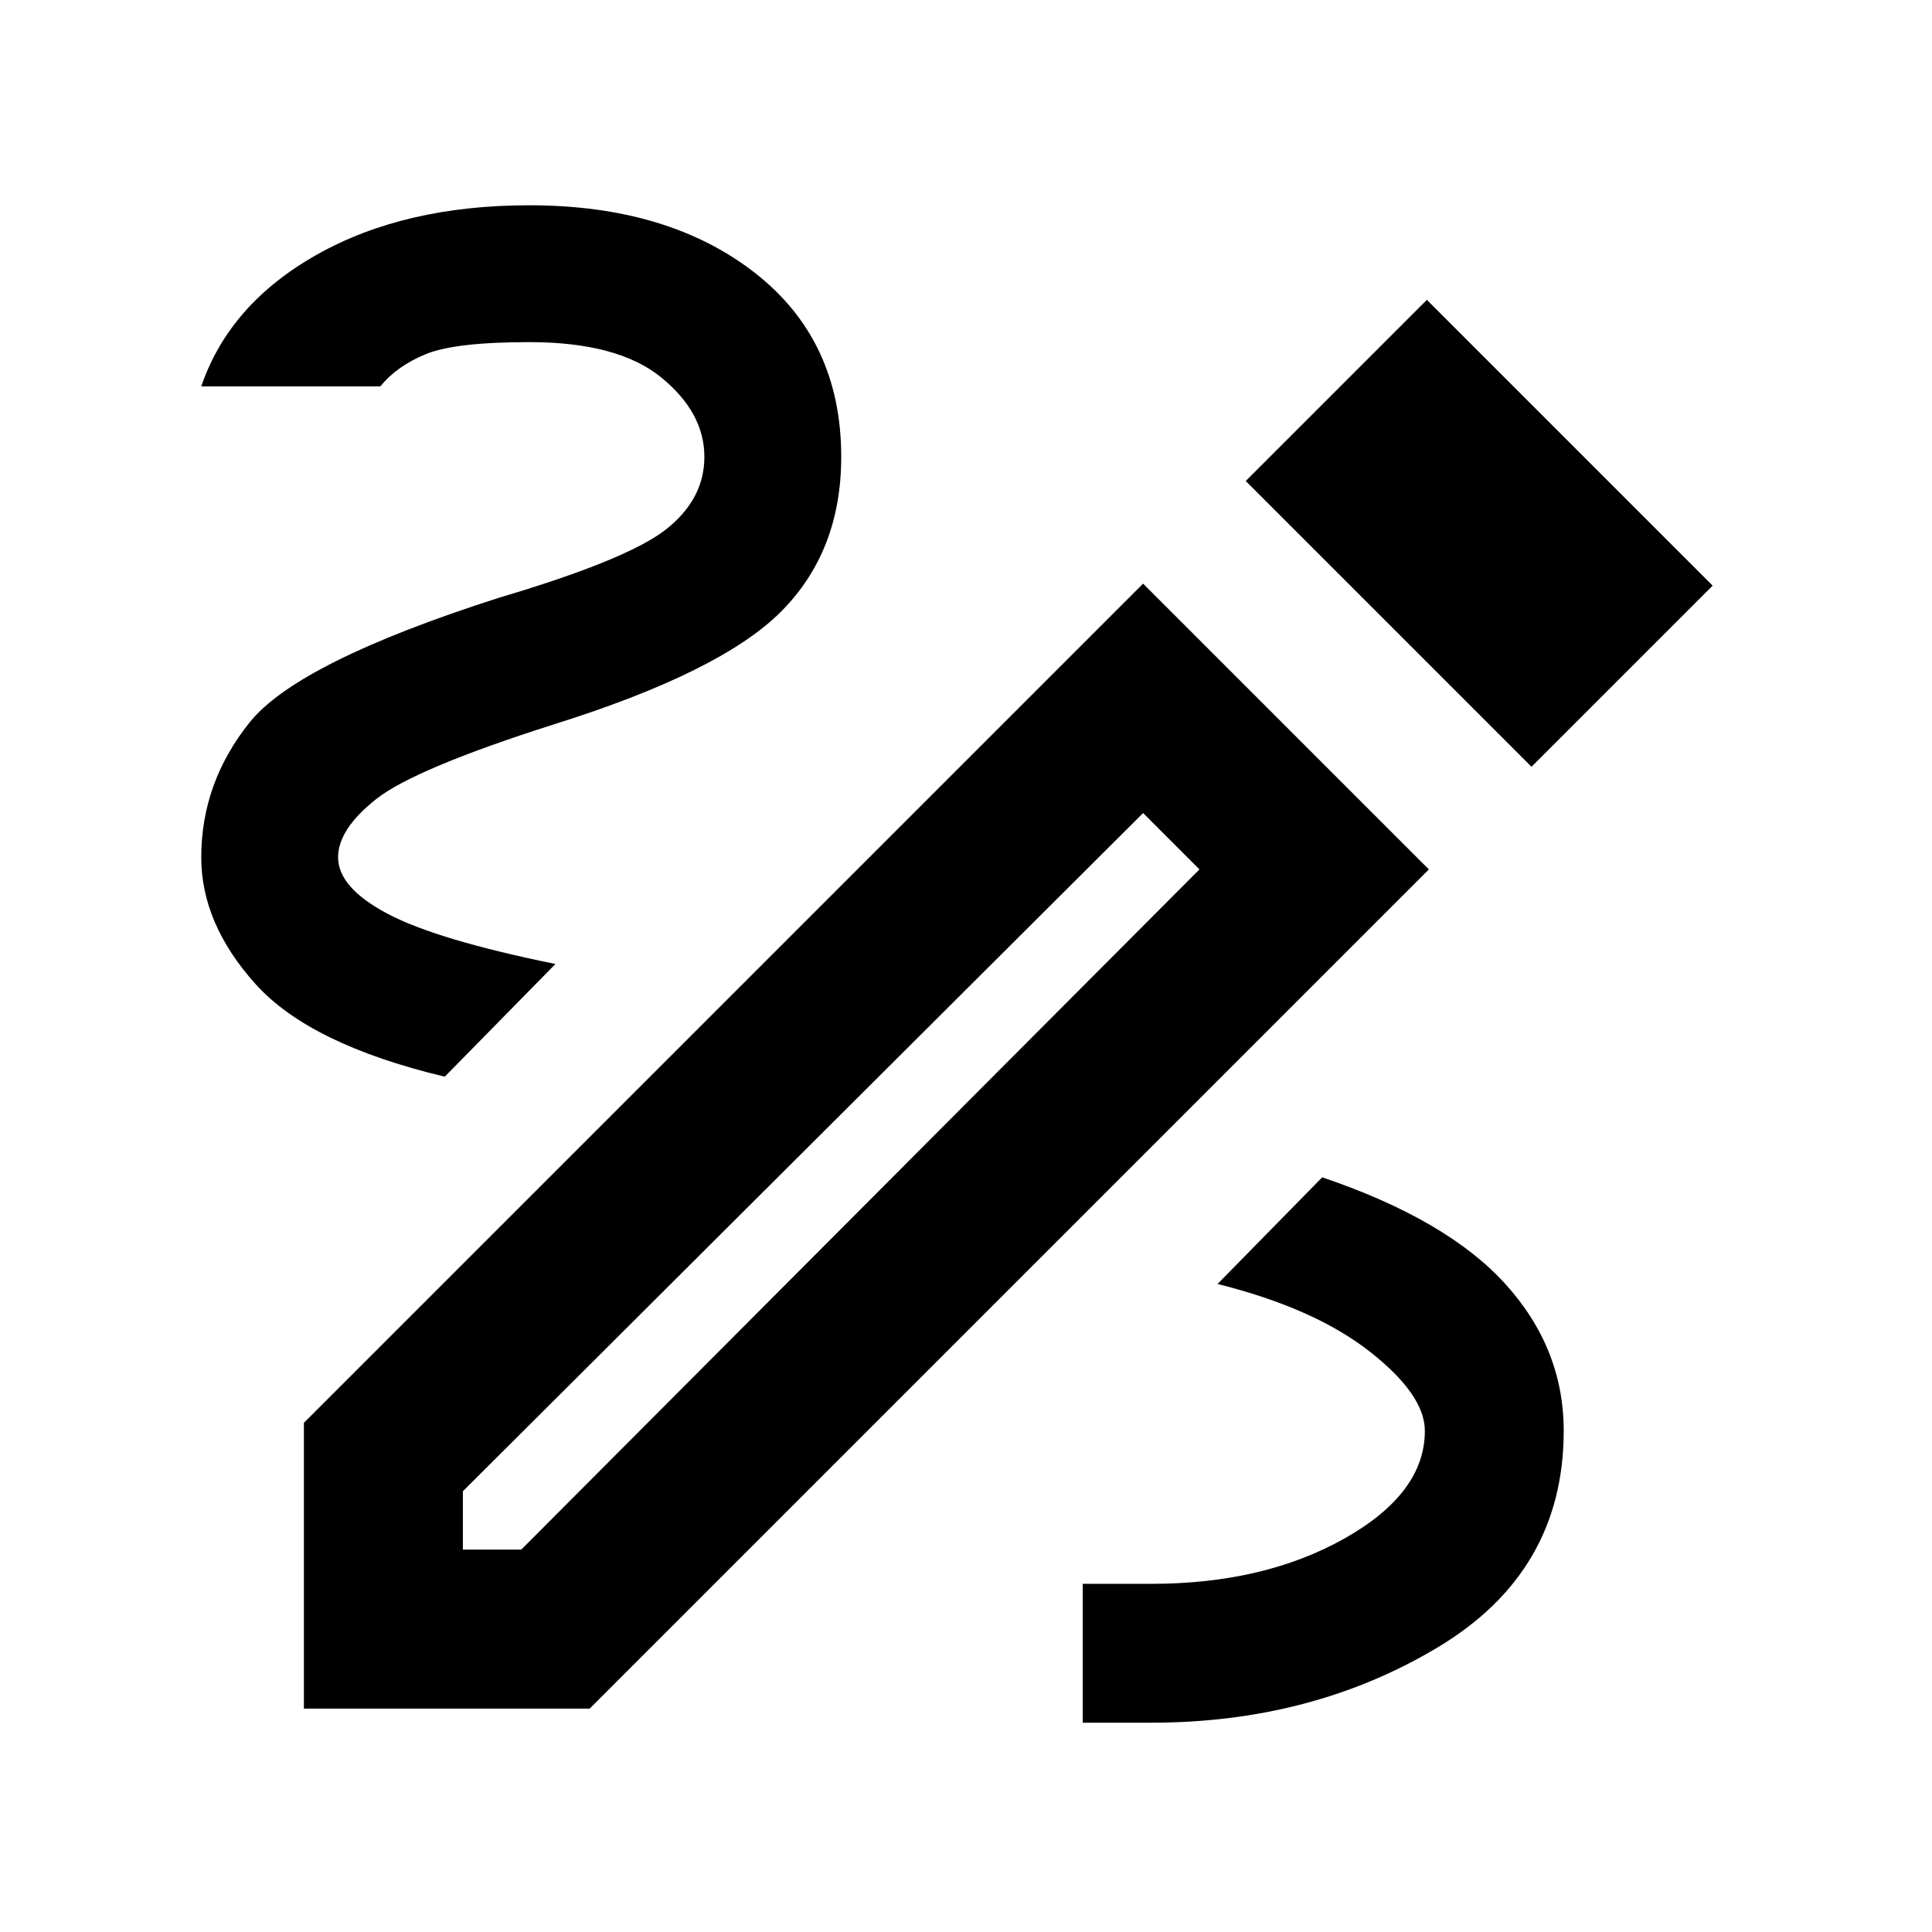 <svg xmlns="http://www.w3.org/2000/svg" height="48" width="48"><path d="M26.9 42.8V39.35H28.6Q31.4 39.35 33.4 38.225Q35.4 37.1 35.4 35.55Q35.4 34.65 34.025 33.575Q32.65 32.5 30.25 31.9L32.85 29.25Q35.95 30.3 37.4 31.9Q38.85 33.5 38.85 35.55Q38.85 39.05 35.725 40.925Q32.6 42.8 28.6 42.8ZM11.05 26.75Q7.7 25.95 6.35 24.45Q5 22.95 5 21.3Q5 19.45 6.2 17.95Q7.4 16.45 12.4 14.85Q15.6 13.9 16.55 13.15Q17.5 12.4 17.5 11.35Q17.5 10.25 16.425 9.375Q15.35 8.5 13.15 8.5Q11.3 8.5 10.575 8.8Q9.85 9.1 9.45 9.6H5Q5.7 7.55 7.875 6.325Q10.05 5.1 13.15 5.1Q16.6 5.1 18.75 6.775Q20.9 8.45 20.9 11.35Q20.9 13.7 19.4 15.2Q17.9 16.7 13.75 18Q10.3 19.1 9.35 19.85Q8.4 20.6 8.4 21.3Q8.4 22.05 9.625 22.7Q10.85 23.35 13.8 23.95ZM38.05 19.05 30.95 11.95 35.45 7.45 42.55 14.55ZM11.5 38.5H12.95L29.8 21.6L28.4 20.2L11.5 37.05ZM7.55 42.45V35.35L28.4 14.5L35.5 21.6L14.65 42.45ZM28.4 20.2 29.8 21.6Z"/></svg>